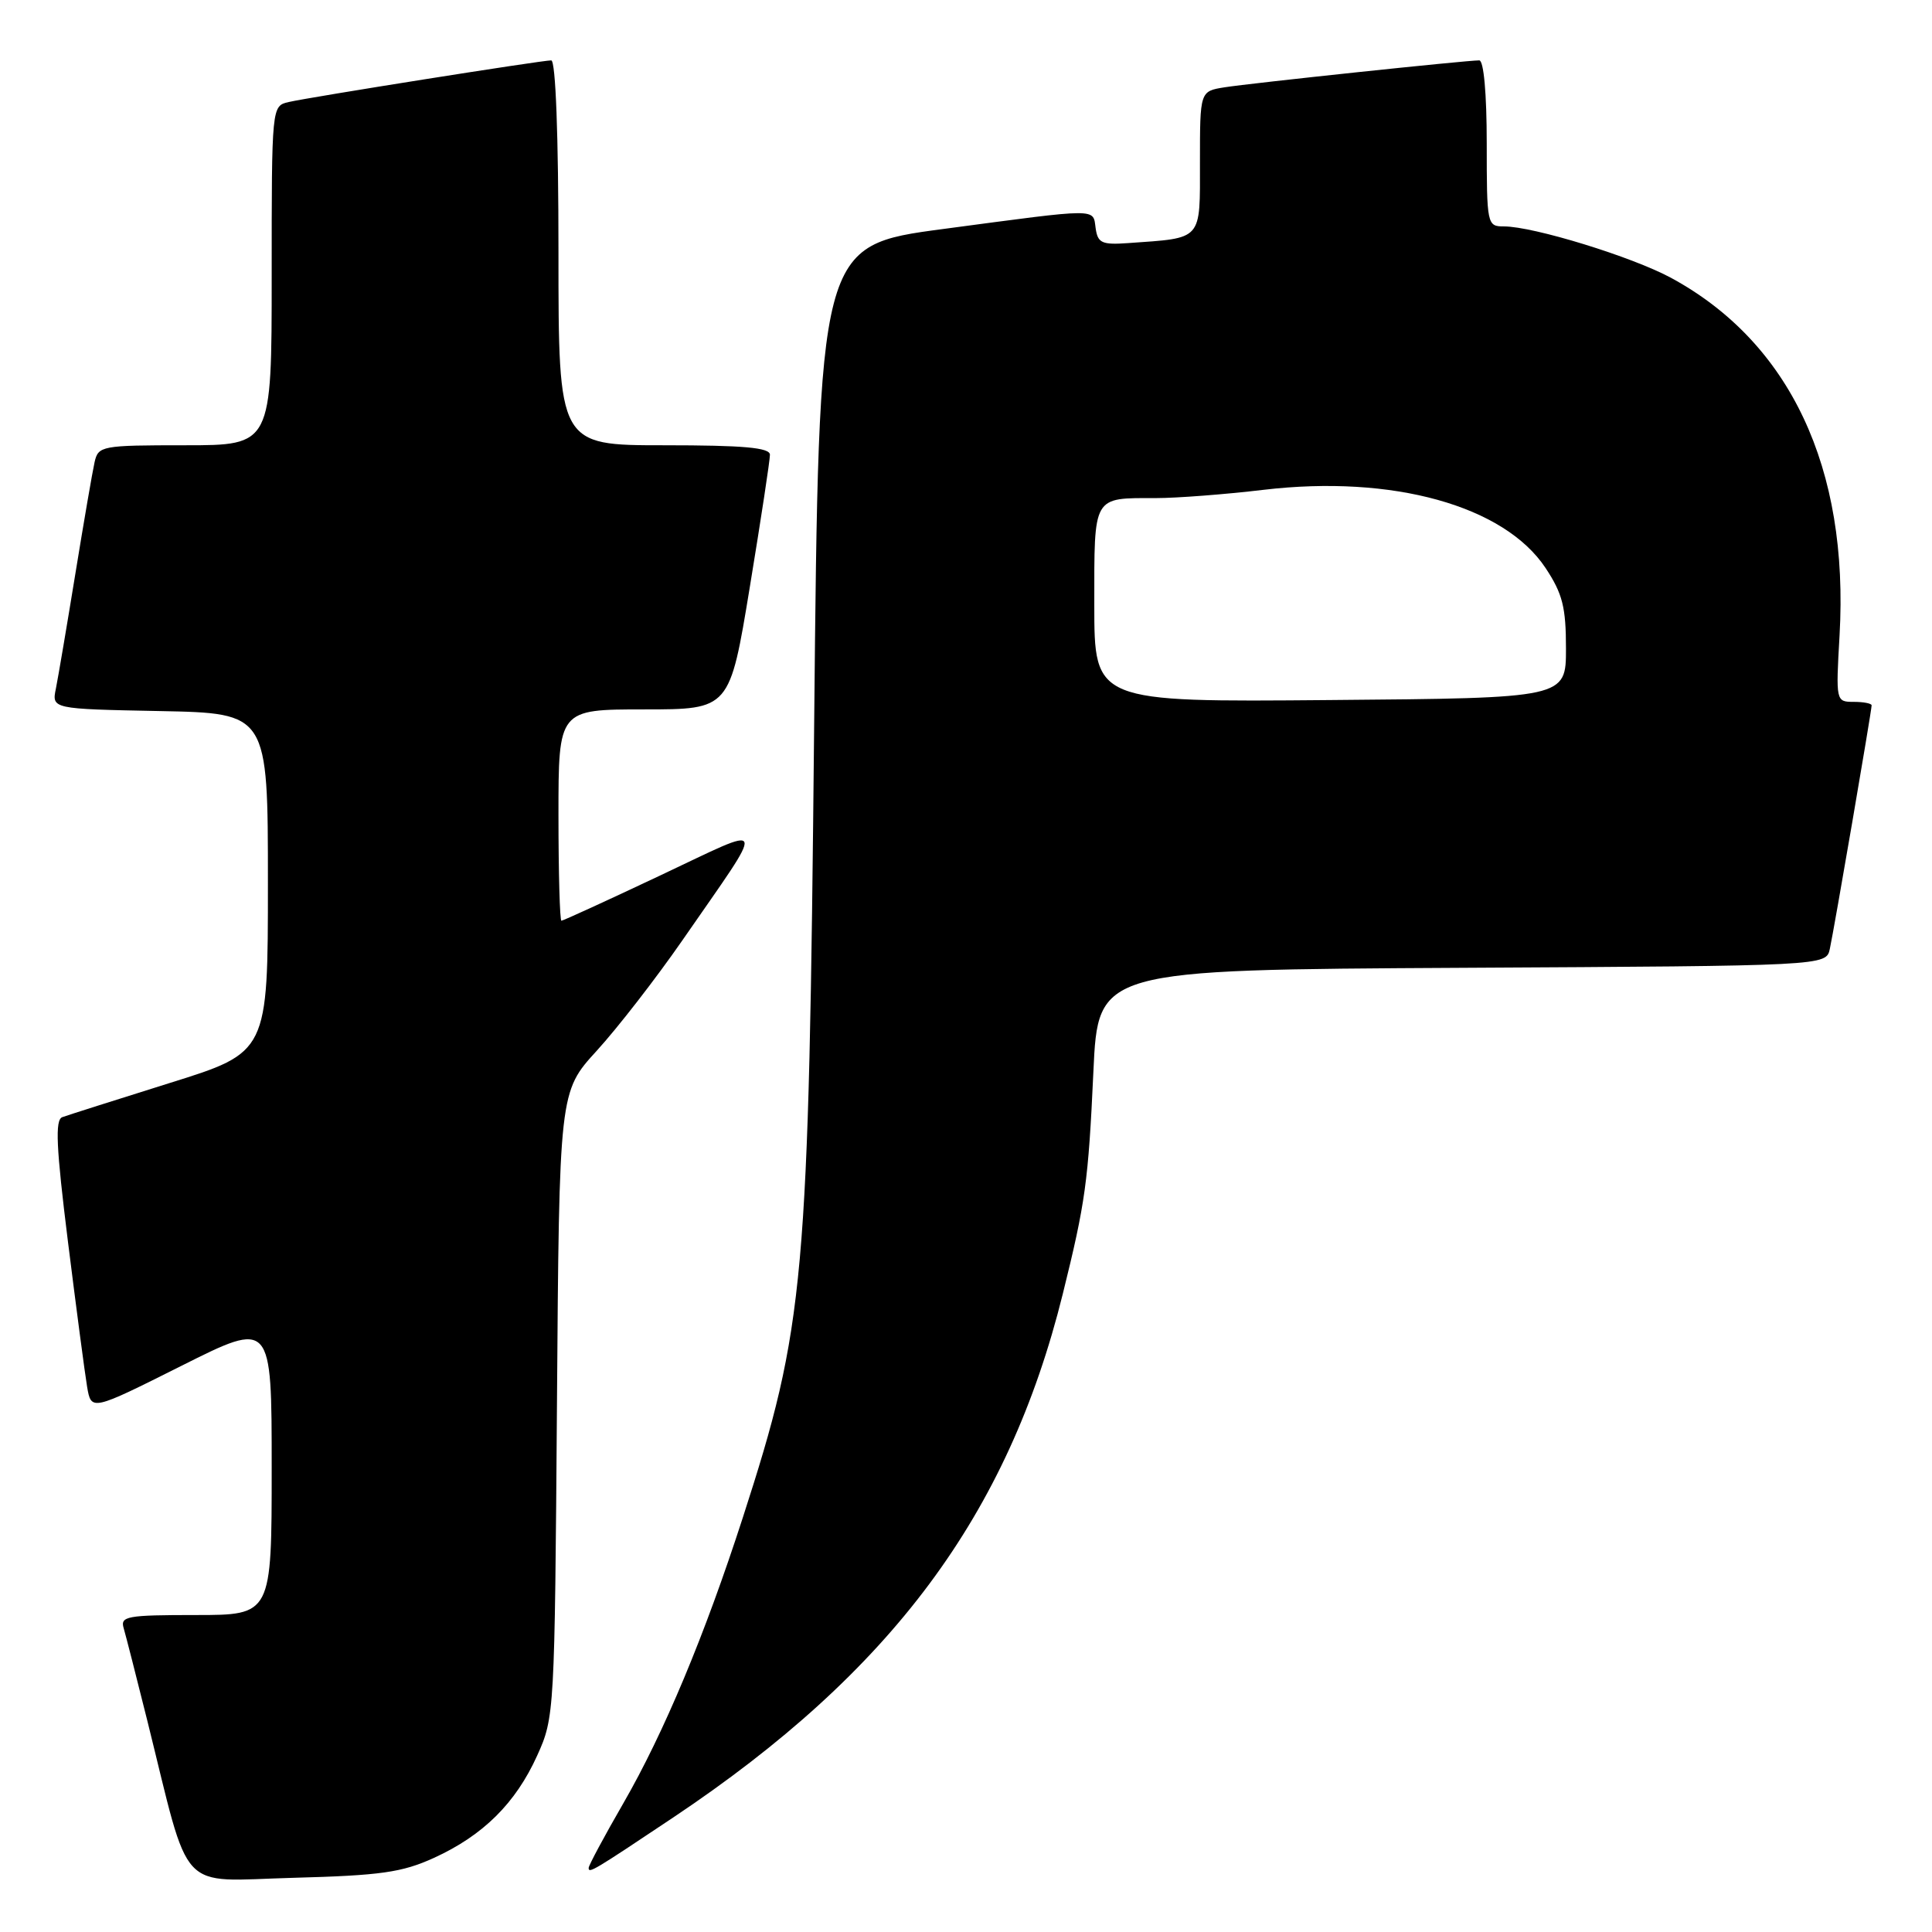 <?xml version="1.0" encoding="UTF-8" standalone="no"?>
<!DOCTYPE svg PUBLIC "-//W3C//DTD SVG 1.1//EN" "http://www.w3.org/Graphics/SVG/1.1/DTD/svg11.dtd" >
<svg xmlns="http://www.w3.org/2000/svg" xmlns:xlink="http://www.w3.org/1999/xlink" version="1.1" viewBox="0 0 256 256">
 <g >
 <path fill="currentColor"
d=" M 57.50 246.18 C 64.02 243.20 68.32 238.94 71.18 232.62 C 73.47 227.57 73.50 226.93 73.80 186.08 C 74.10 144.67 74.10 144.67 79.08 139.22 C 81.82 136.22 86.91 129.66 90.39 124.64 C 101.72 108.27 102.02 109.15 87.51 115.99 C 80.51 119.30 74.61 122.00 74.39 122.00 C 74.18 122.00 74.00 115.70 74.00 108.00 C 74.00 94.00 74.00 94.00 85.35 94.00 C 96.69 94.00 96.69 94.00 99.36 77.75 C 100.83 68.81 102.03 60.94 102.02 60.25 C 102.00 59.31 98.52 59.00 88.00 59.00 C 74.00 59.00 74.00 59.00 74.00 33.50 C 74.00 17.94 73.63 8.00 73.04 8.00 C 71.77 8.00 41.11 12.86 38.25 13.52 C 36.00 14.04 36.00 14.04 36.00 36.52 C 36.00 59.00 36.00 59.00 24.52 59.00 C 13.43 59.00 13.02 59.08 12.53 61.25 C 12.25 62.49 11.11 69.12 9.99 76.00 C 8.87 82.88 7.71 89.72 7.41 91.22 C 6.85 93.94 6.85 93.94 21.18 94.22 C 35.50 94.50 35.50 94.50 35.50 116.97 C 35.50 139.44 35.50 139.44 22.50 143.50 C 15.35 145.74 8.94 147.78 8.25 148.03 C 7.28 148.40 7.44 151.96 9.00 164.50 C 10.10 173.30 11.24 181.96 11.54 183.74 C 12.09 186.97 12.09 186.97 24.04 180.98 C 36.00 174.98 36.00 174.98 36.00 194.49 C 36.00 214.00 36.00 214.00 25.93 214.00 C 16.81 214.00 15.91 214.16 16.39 215.75 C 16.67 216.71 18.08 222.22 19.52 228.00 C 25.32 251.34 23.36 249.24 38.85 248.82 C 50.43 248.51 53.26 248.11 57.50 246.18 Z  M 89.20 240.83 C 118.14 221.49 133.56 200.77 140.83 171.43 C 143.82 159.36 144.21 156.58 144.88 142.00 C 145.50 128.50 145.50 128.50 193.73 128.24 C 241.97 127.98 241.97 127.98 242.46 125.74 C 243.01 123.24 248.00 94.18 248.00 93.46 C 248.00 93.21 246.93 93.00 245.63 93.00 C 243.27 93.00 243.25 92.94 243.75 84.21 C 245.02 62.00 237.19 45.37 221.43 36.82 C 216.28 34.03 203.19 30.00 199.27 30.00 C 197.05 30.00 197.00 29.77 197.00 19.00 C 197.00 12.37 196.60 8.00 196.01 8.00 C 194.26 8.00 165.63 11.03 162.25 11.57 C 159.00 12.09 159.00 12.09 159.00 21.47 C 159.00 32.00 159.44 31.50 149.50 32.21 C 146.01 32.46 145.46 32.21 145.18 30.25 C 144.80 27.57 145.88 27.56 125.00 30.34 C 108.50 32.53 108.50 32.53 107.88 96.01 C 107.16 170.14 106.67 175.58 98.42 201.11 C 93.38 216.69 87.98 229.61 82.58 238.97 C 80.06 243.33 78.00 247.18 78.00 247.51 C 78.00 248.27 78.57 247.93 89.20 240.83 Z  M 145.00 80.12 C 145.00 65.54 144.73 66.00 153.16 66.00 C 155.91 66.00 162.34 65.51 167.46 64.90 C 184.53 62.89 199.32 67.00 204.80 75.27 C 207.05 78.67 207.50 80.46 207.50 85.93 C 207.50 92.50 207.50 92.50 176.25 92.76 C 145.00 93.03 145.00 93.03 145.00 80.12 Z "/>
</g>
</svg>